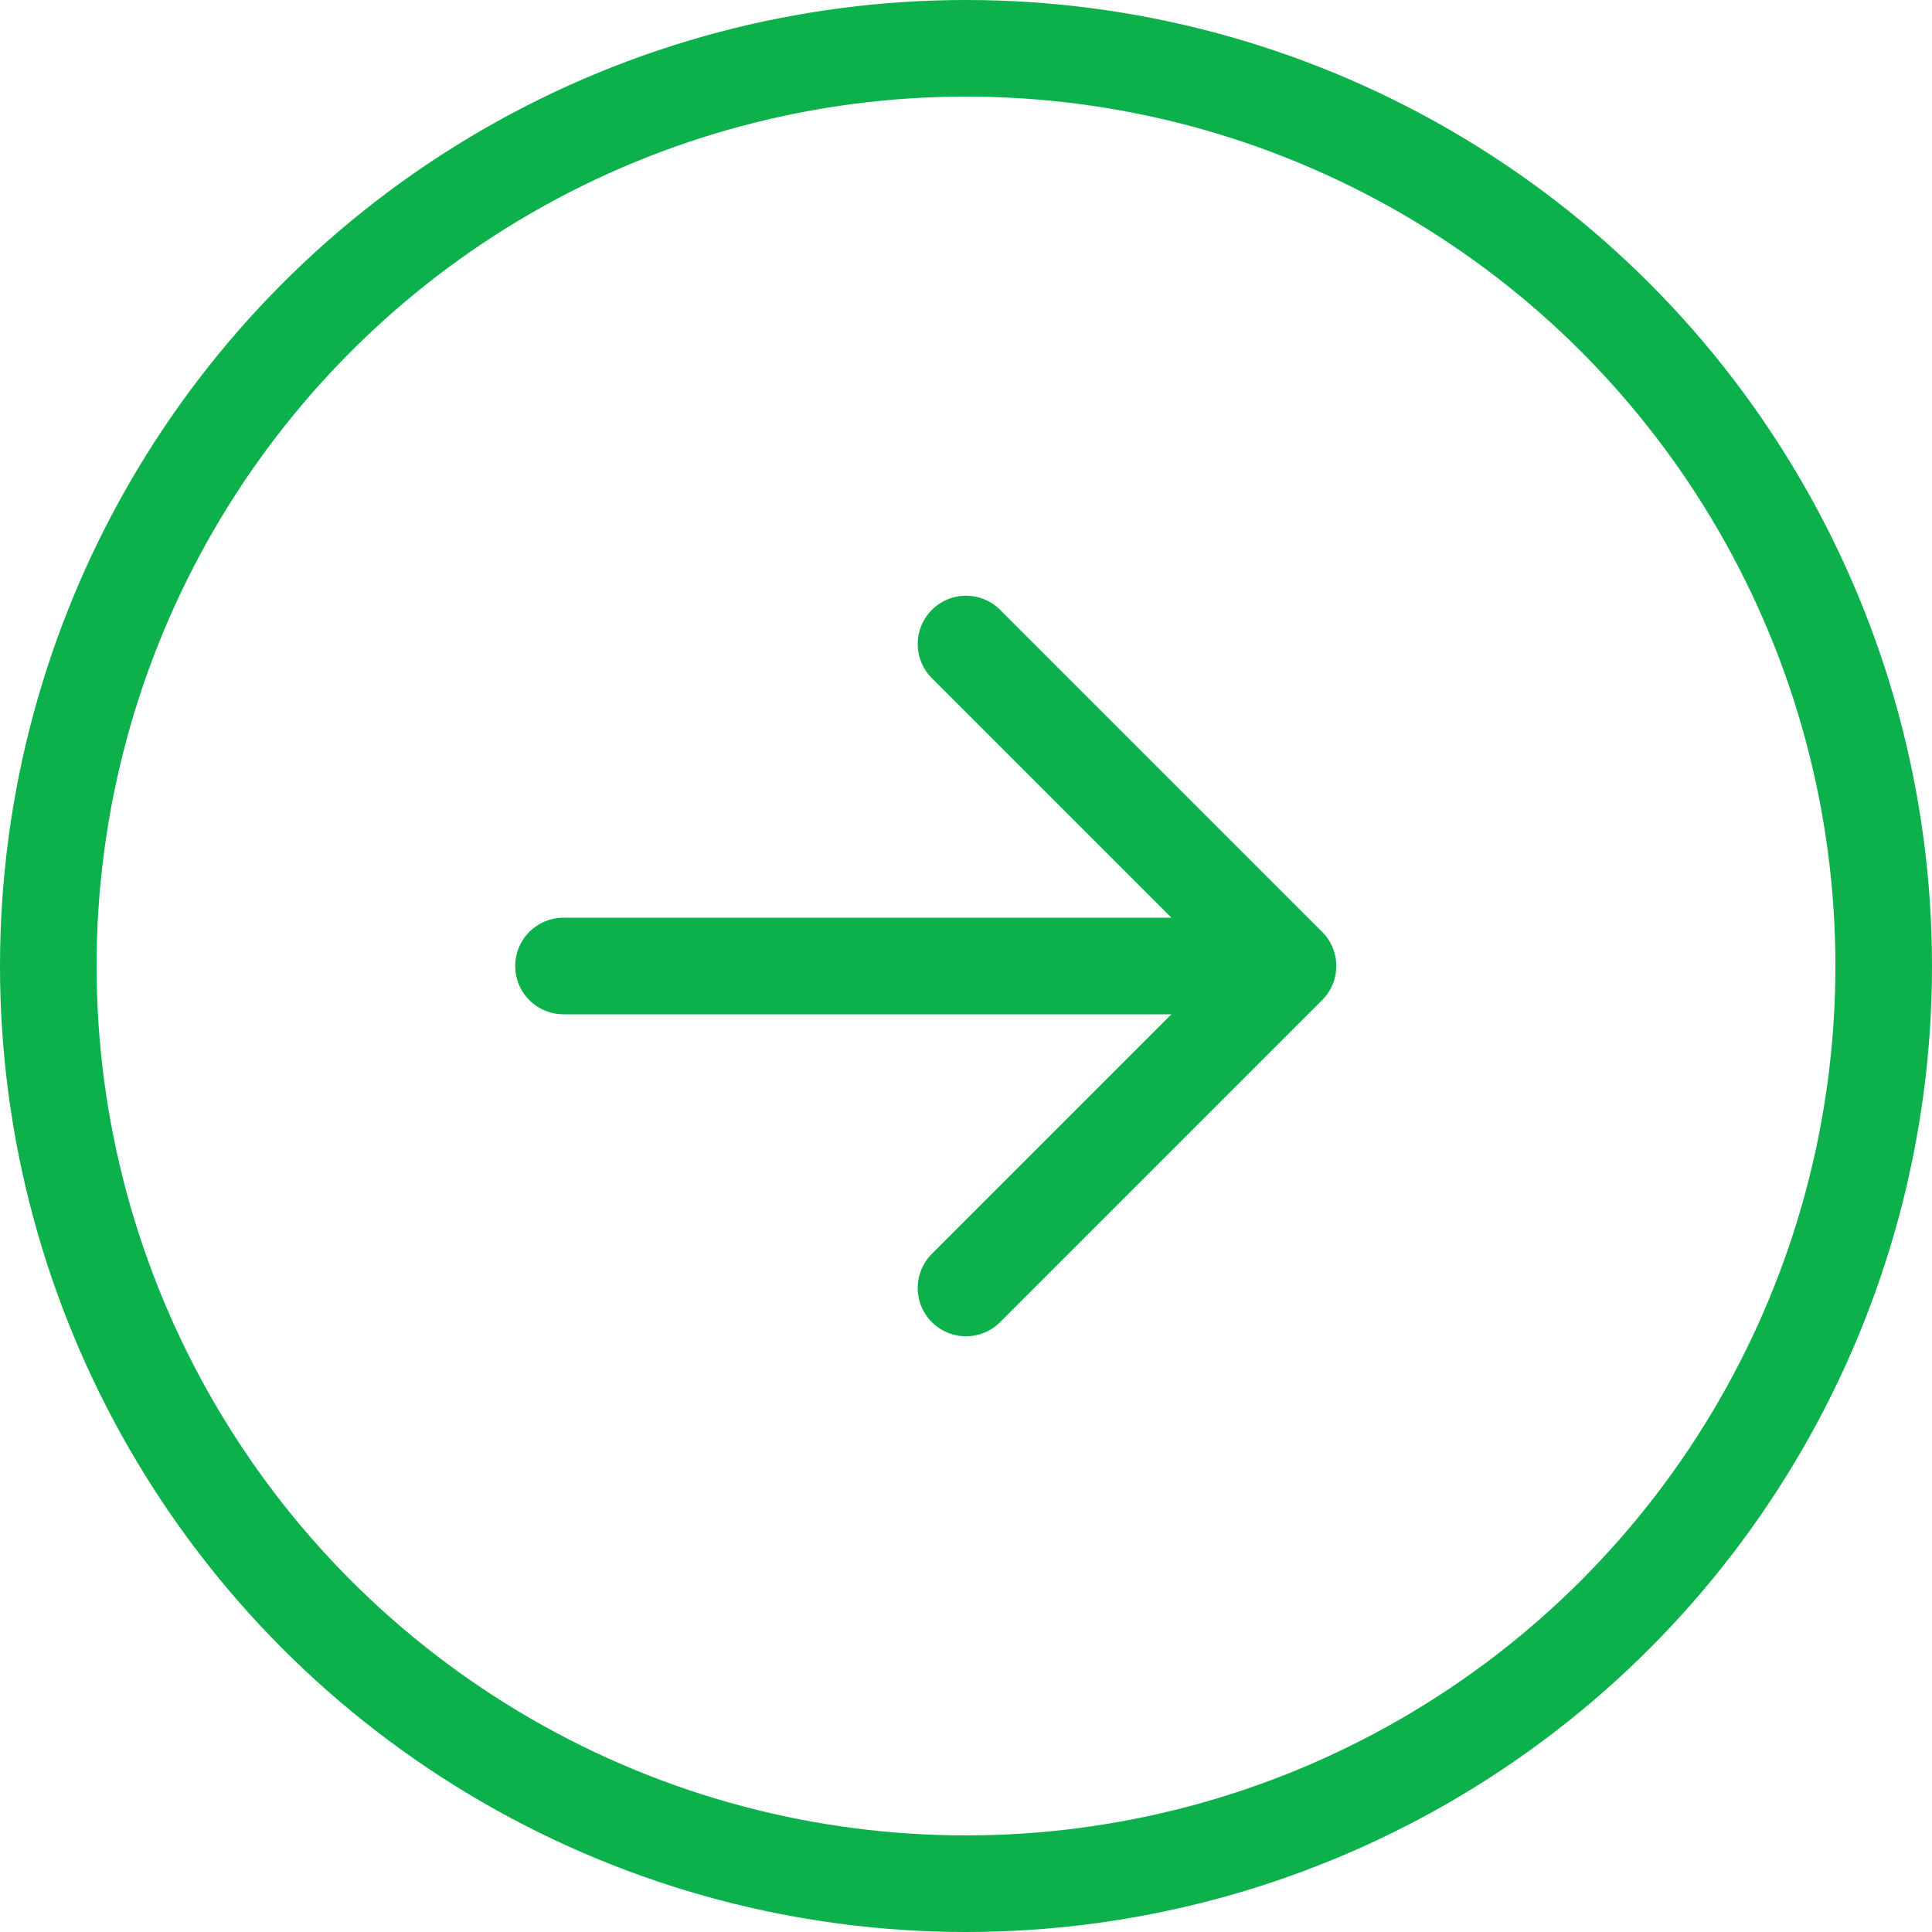 <svg width="30" height="30" viewBox="0 0 30 30" fill="none" xmlns="http://www.w3.org/2000/svg">
    <circle r="14.25" transform="matrix(-1 0 0 1 15 15)" stroke="#0DB14B" stroke-width="1.5"/>
    <path d="M8.75 15H20M20 15L15 20M20 15L15 10" stroke="#0DB14B" stroke-width="1.5" stroke-linecap="round"/>
</svg>
